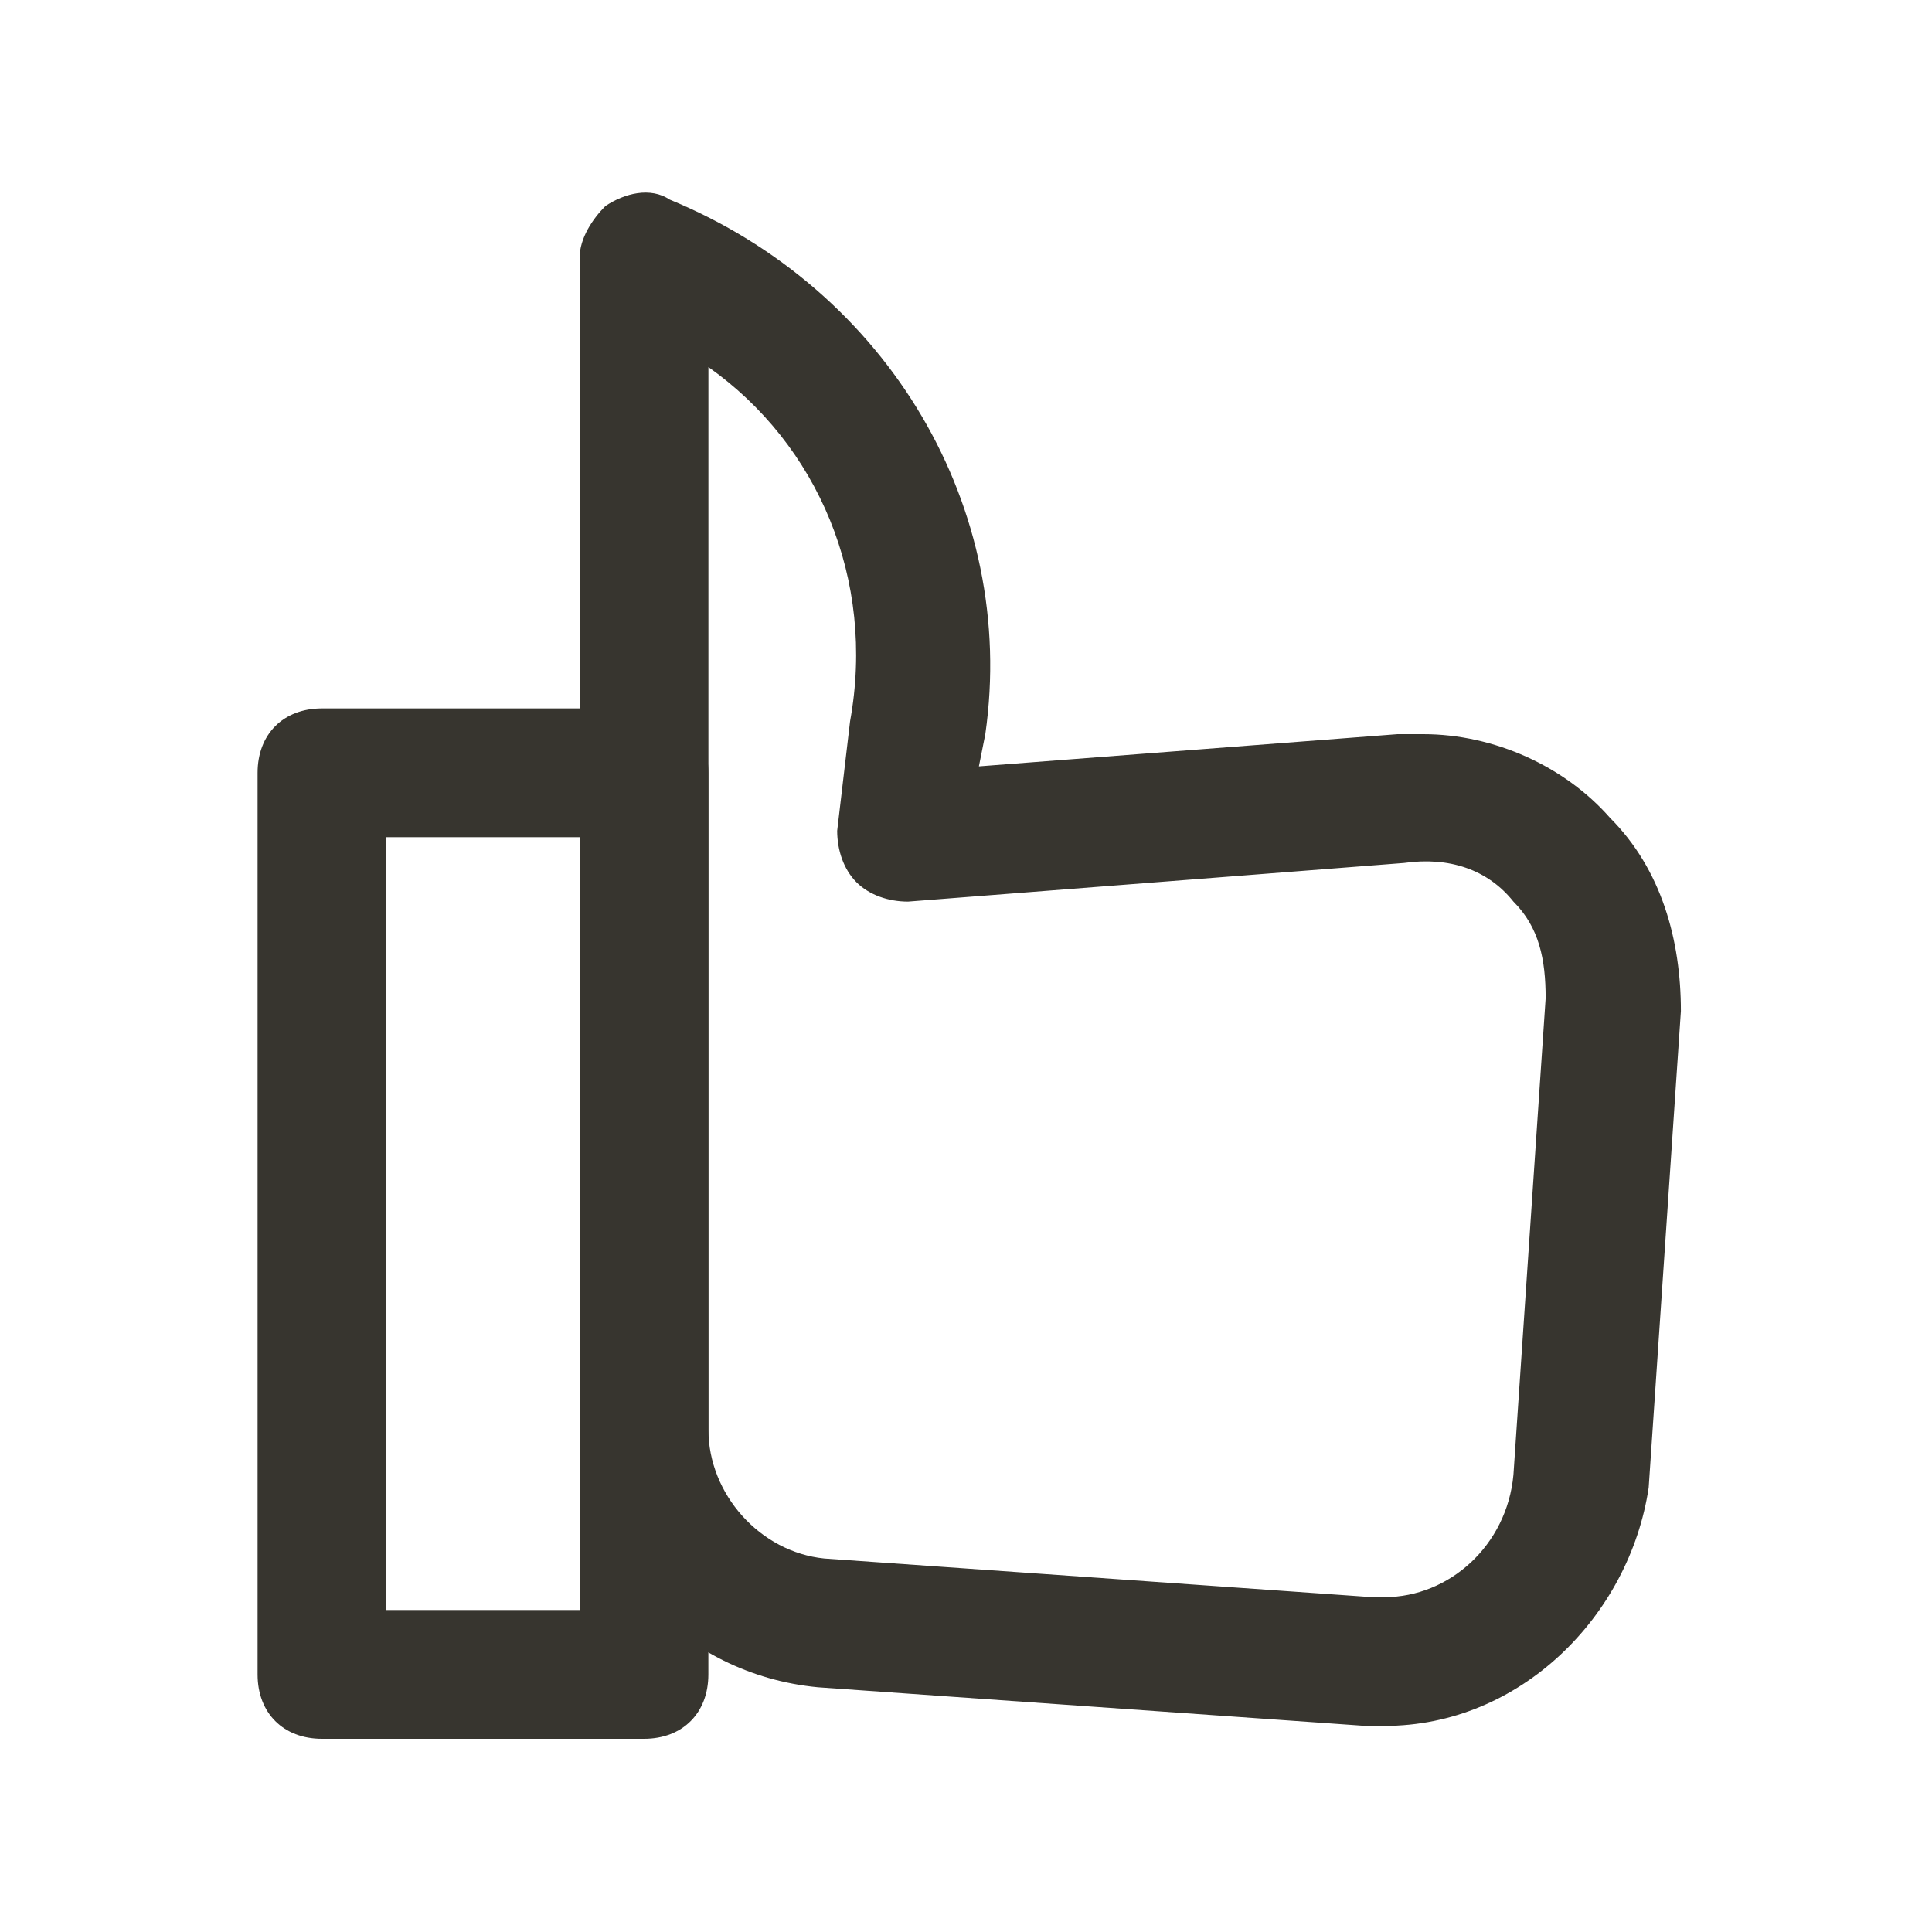 <!-- Generated by IcoMoon.io -->
<svg version="1.1" xmlns="http://www.w3.org/2000/svg" width="40" height="40" viewBox="0 0 40 40">
<title>mi-thumbs-up</title>
<path fill="#37352f" d="M28.667 35.733c-0.133 0-0.267 0-0.4 0l-11.333-0.8c-2.8-0.267-4.933-2.533-4.933-5.333v-24.267c0-0.4 0.267-0.8 0.533-1.067 0.4-0.267 0.933-0.4 1.333-0.133 4.533 1.867 7.2 6.4 6.533 11.067l-0.133 0.667 8.667-0.667c0.133 0 0.4 0 0.533 0 1.467 0 2.933 0.667 3.867 1.733 1.067 1.067 1.467 2.533 1.467 4l-0.667 9.867c-0.4 2.667-2.667 4.933-5.467 4.933zM14.667 7.6v22c0 1.333 1.067 2.533 2.4 2.667l11.333 0.8c0.133 0 0.133 0 0.267 0 1.333 0 2.533-1.067 2.667-2.533l0.667-9.867c0-0.8-0.133-1.467-0.667-2-0.533-0.667-1.333-0.933-2.267-0.8l-10.267 0.8c-0.4 0-0.8-0.133-1.067-0.4s-0.4-0.667-0.4-1.067l0.267-2.267c0.533-2.933-0.667-5.733-2.933-7.333z"></path>
<path fill="#37352f" d="M13.333 36h-6.667c-0.8 0-1.333-0.533-1.333-1.333v-18.667c0-0.8 0.533-1.333 1.333-1.333h6.667c0.8 0 1.333 0.533 1.333 1.333v18.667c0 0.8-0.533 1.333-1.333 1.333zM8 33.333h4v-16h-4v16z"></path>
</svg>

